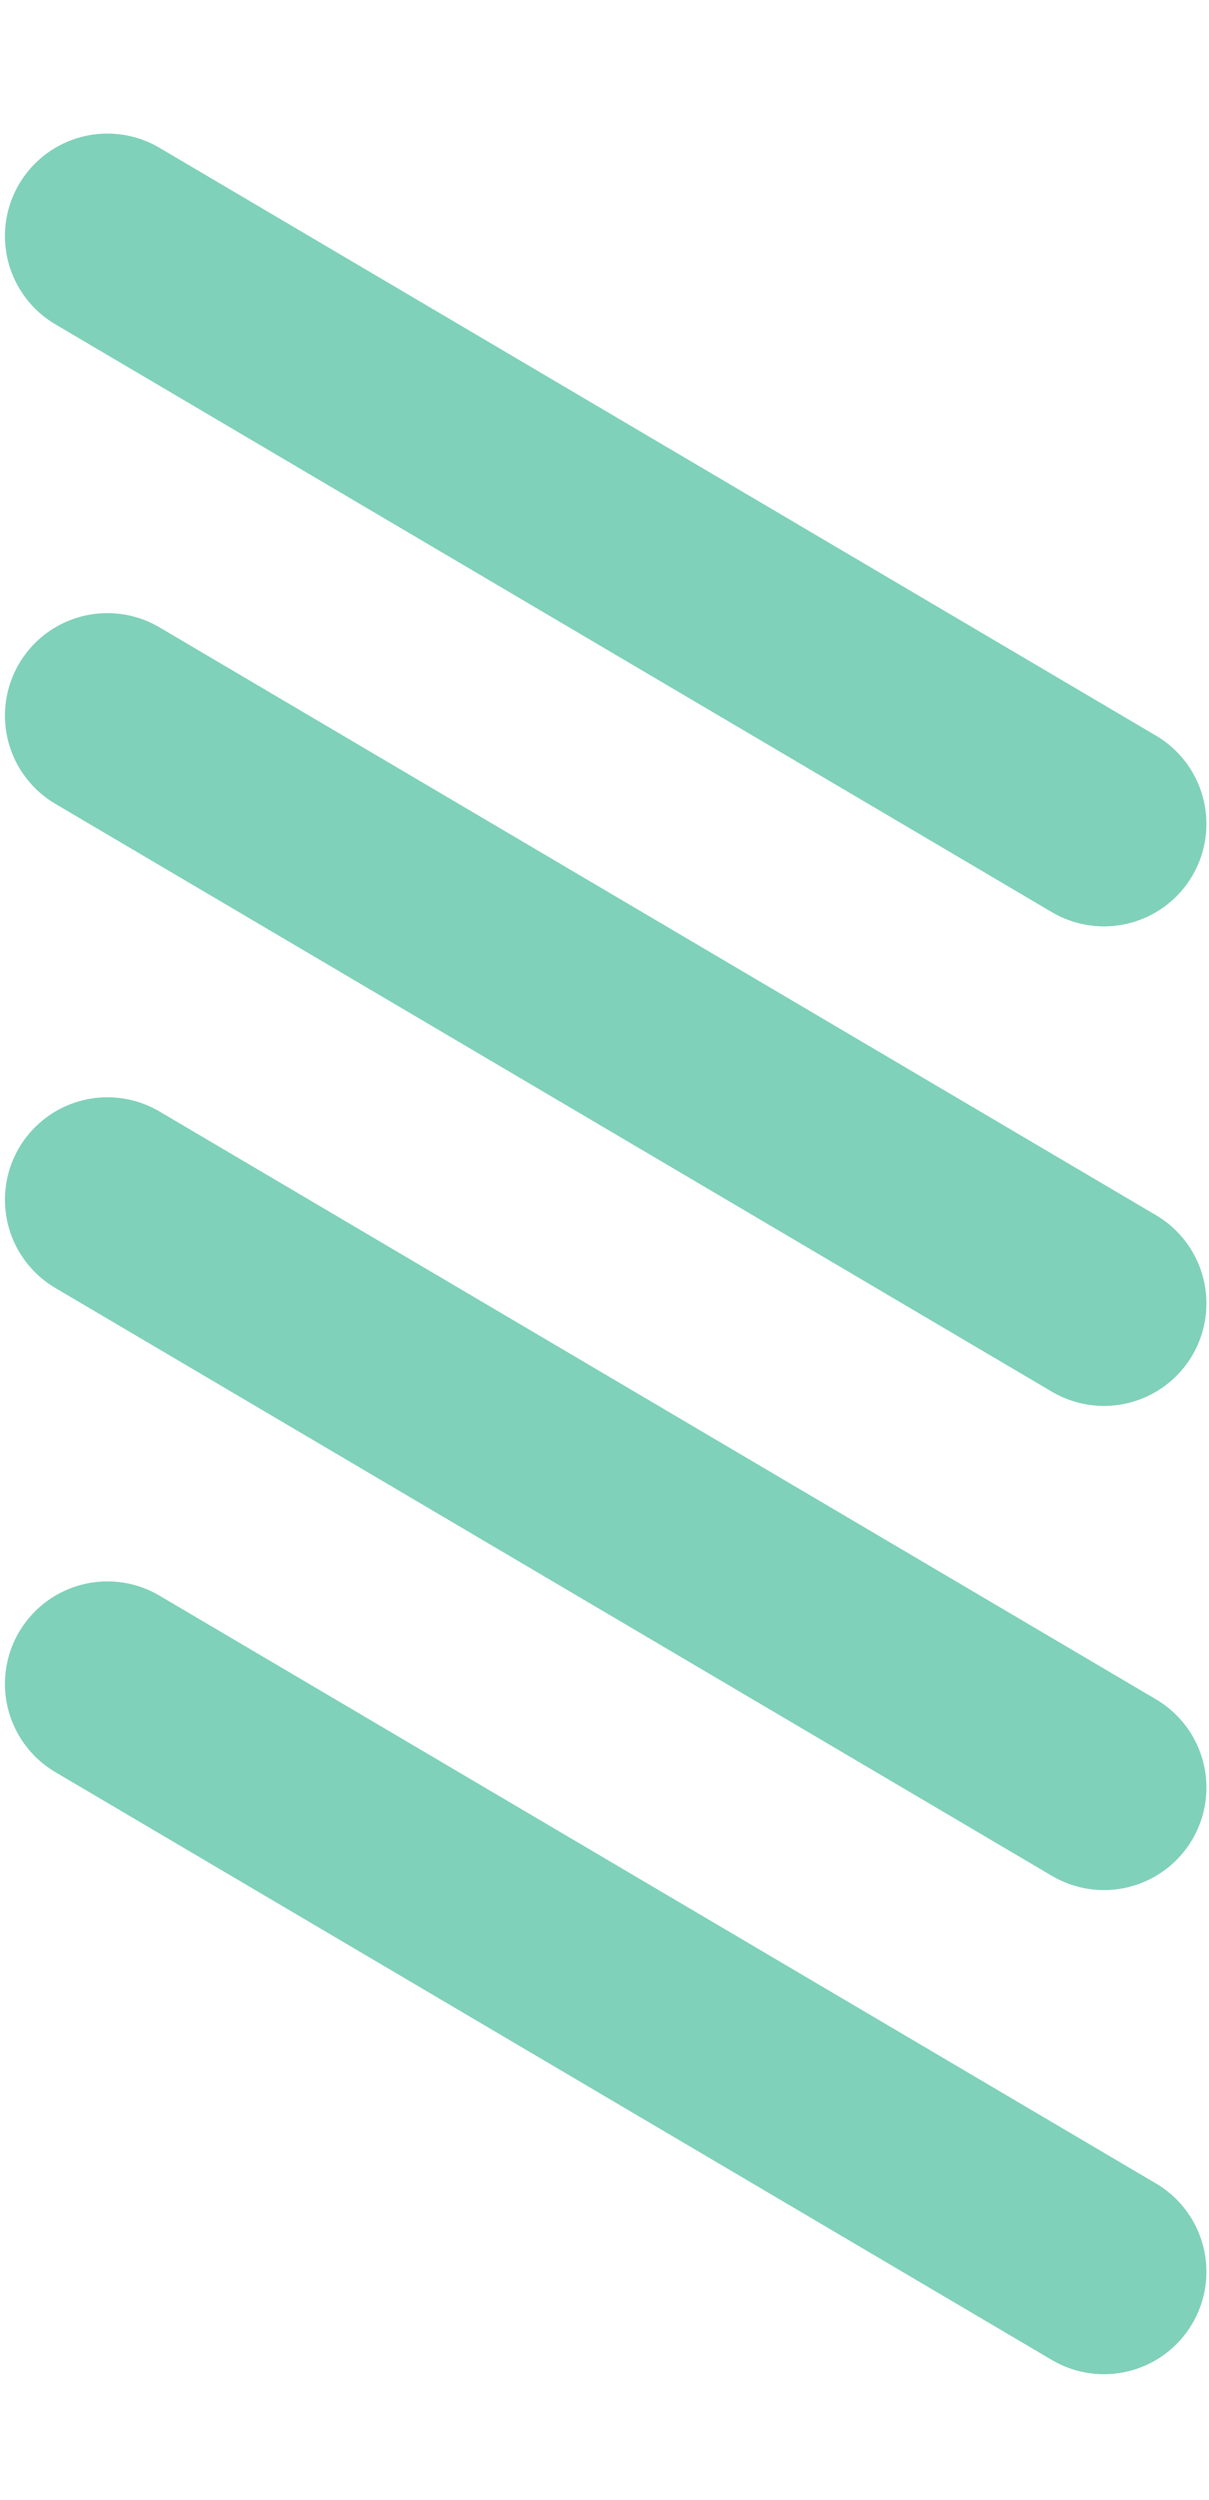 <svg width="118" height="244" viewBox="0 0 118 244" fill="none" xmlns="http://www.w3.org/2000/svg">
<path d="M10.483 23.037L107.747 80.406" stroke="#7FD1B9" stroke-width="20" stroke-linecap="round"/>
<path d="M10.483 69.835L107.747 127.205" stroke="#7FD1B9" stroke-width="20" stroke-linecap="round"/>
<path d="M10.483 117.083L107.747 174.453" stroke="#7FD1B9" stroke-width="20" stroke-linecap="round"/>
<path d="M10.483 164.331L107.747 221.701" stroke="#7FD1B9" stroke-width="20" stroke-linecap="round"/>
</svg>
